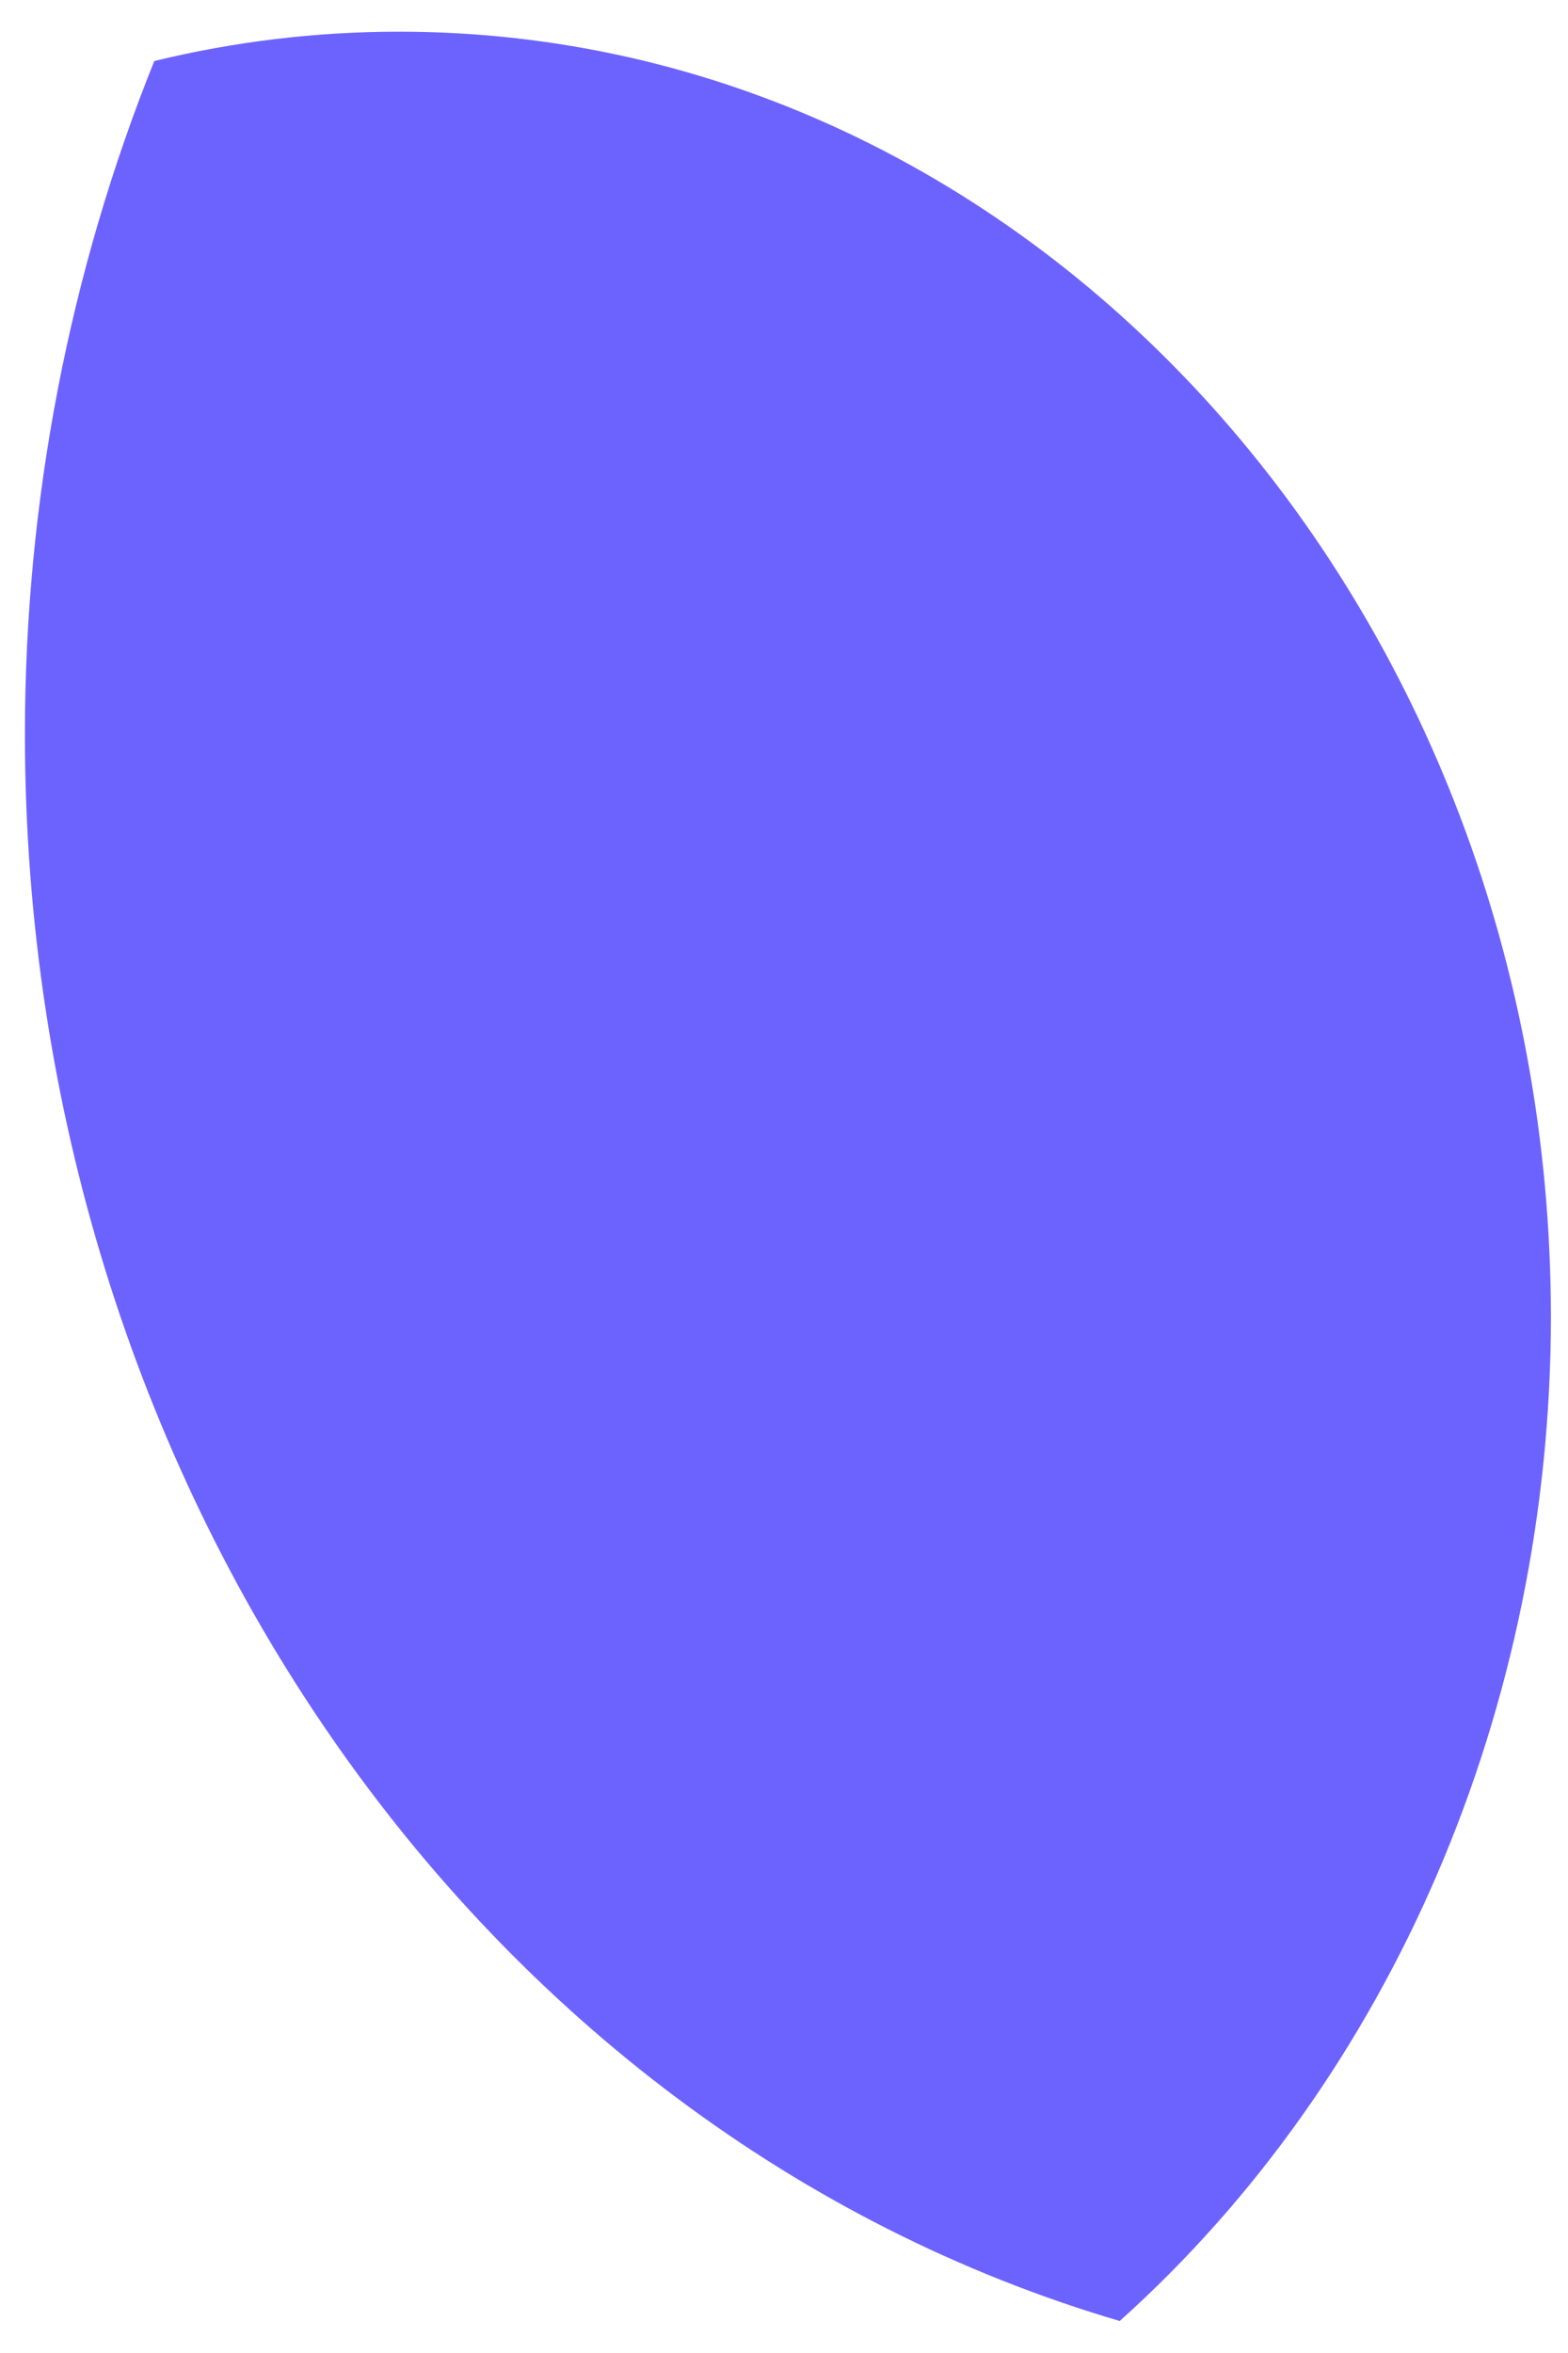 ﻿<?xml version="1.0" encoding="utf-8"?>
<svg version="1.1" xmlns:xlink="http://www.w3.org/1999/xlink" width="10px" height="15px" xmlns="http://www.w3.org/2000/svg">
  <g transform="matrix(1 0 0 1 -252 -4973 )">
    <path d="M 2.545 0.202  C 6.601 0.202  9.889 3.871  9.891 8.398  C 9.889 10.885  8.878 13.238  7.141 14.796  C 3.026 13.584  0.159 9.431  0.159 4.681  C 0.159 3.201  0.441 1.738  0.984 0.389  C 1.497 0.264  2.02 0.202  2.545 0.202  Z " fill-rule="nonzero" fill="#6c63ff" stroke="none" transform="matrix(1 0 0 1 252 4973 )" />
  </g>
</svg>